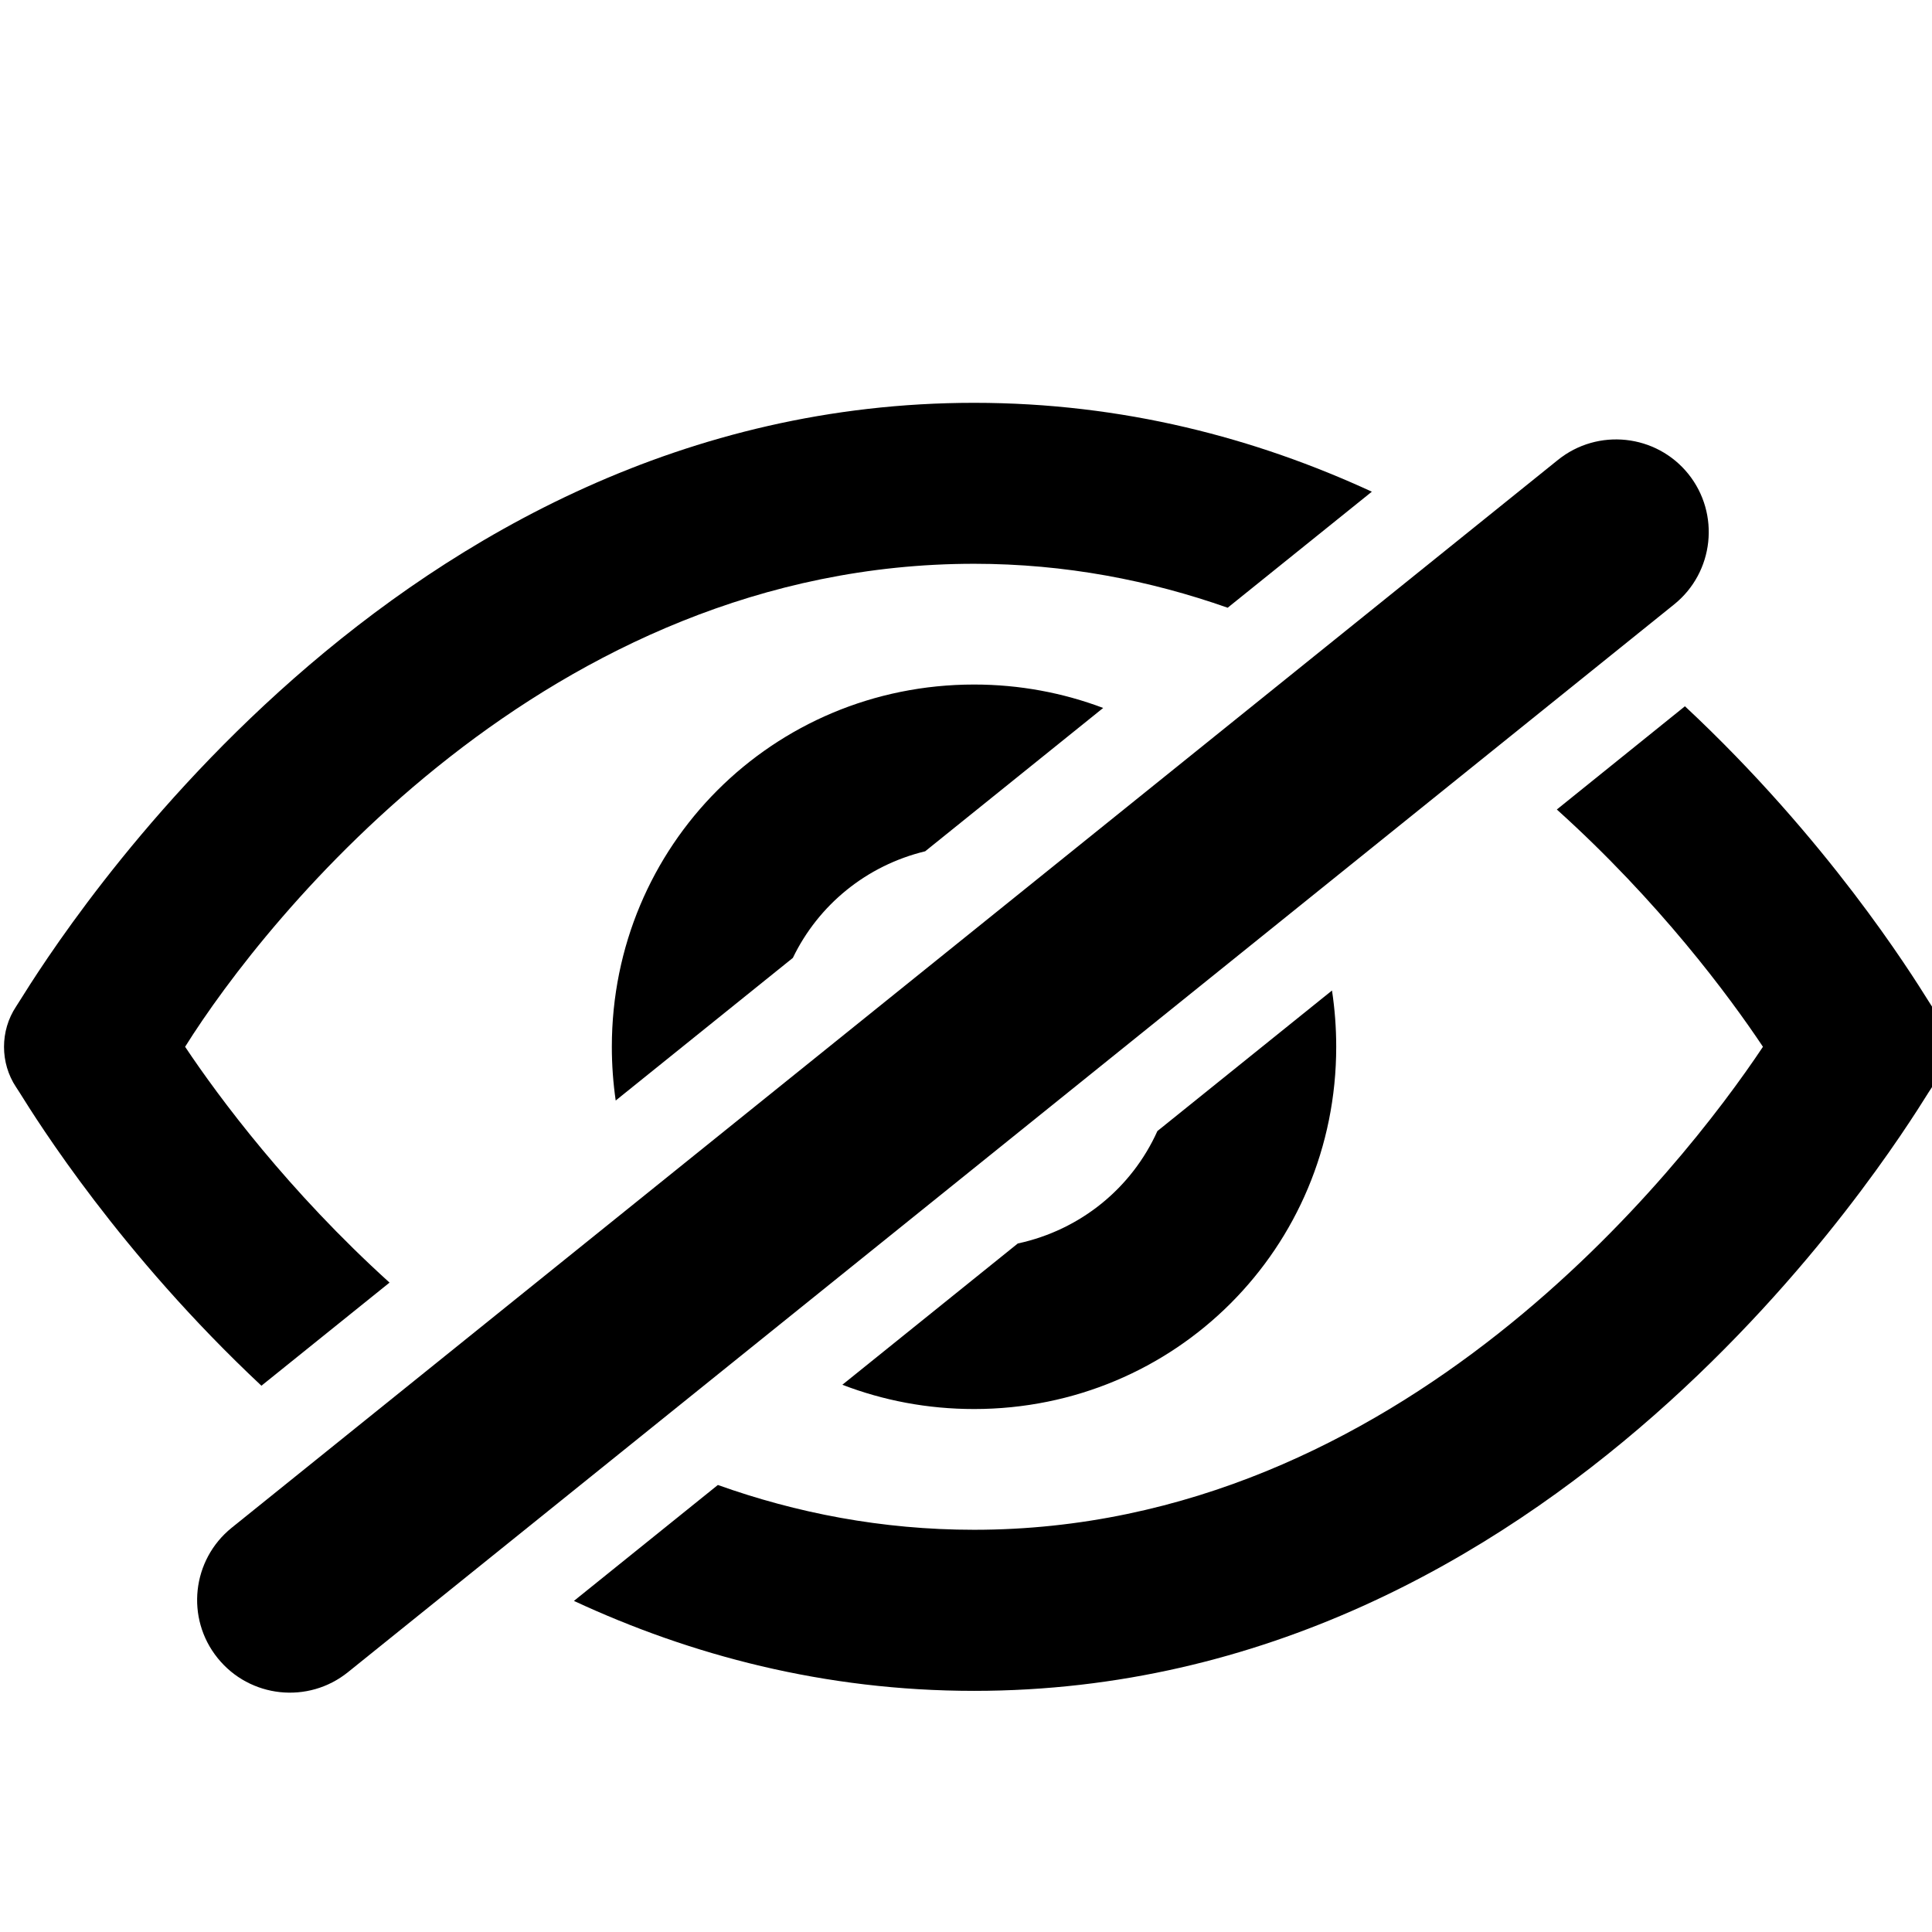 <svg width="16" height="16" viewBox="0 0 16 16" fill="none" xmlns="http://www.w3.org/2000/svg">
    <g clip-path="url(#clip0)">
        <path fill-rule="evenodd" clip-rule="evenodd"
              d="M11.361 4.072C10.401 3.629 9.301 3.336 8.067 3.336C3.261 3.336 0.488 7.769 0.161 8.292C0.148 8.313 0.138 8.328 0.133 8.336C-0 8.536 -0 8.803 0.133 9.003C0.138 9.01 0.148 9.025 0.161 9.046C0.313 9.29 0.995 10.38 2.165 11.476L3.226 10.622C2.39 9.865 1.814 9.09 1.533 8.669C2.2 7.603 4.533 4.669 8.067 4.669C8.823 4.669 9.525 4.807 10.167 5.033L11.361 4.072ZM13.954 5.849L12.893 6.704C13.737 7.464 14.318 8.246 14.6 8.669C13.933 9.669 11.6 12.669 8.067 12.669C7.301 12.669 6.593 12.529 5.945 12.298L4.753 13.258C5.717 13.706 6.824 14.003 8.067 14.003C12.872 14.003 15.645 9.569 15.972 9.046C15.985 9.025 15.995 9.01 16 9.003C16.133 8.803 16.133 8.536 16 8.336C15.995 8.328 15.985 8.313 15.972 8.292C15.819 8.048 15.133 6.95 13.954 5.849ZM6.976 11.468C7.314 11.598 7.681 11.669 8.067 11.669C9.733 11.669 11.066 10.336 11.066 8.669C11.066 8.511 11.054 8.355 11.031 8.203L9.585 9.367C9.373 9.838 8.949 10.186 8.429 10.298L6.976 11.468ZM7.662 7.05C7.175 7.168 6.778 7.494 6.566 7.933L5.099 9.114C5.078 8.969 5.067 8.821 5.067 8.669C5.067 7.003 6.4 5.669 8.067 5.669C8.444 5.669 8.805 5.738 9.136 5.863L7.662 7.05Z"
              fill="currentColor"/>
        <path
            d="M12.902 3.809C13.232 3.543 13.716 3.595 13.982 3.925C14.247 4.255 14.195 4.739 13.865 5.005L2.882 13.848C2.552 14.114 2.068 14.062 1.802 13.731C1.536 13.401 1.589 12.918 1.919 12.652L12.902 3.809Z"
            fill="currentColor"/>
    </g>
    <defs>
        <clipPath id="clip0">
            <rect width="16" height="16" fill="white"/>
        </clipPath>
    </defs>
</svg>
